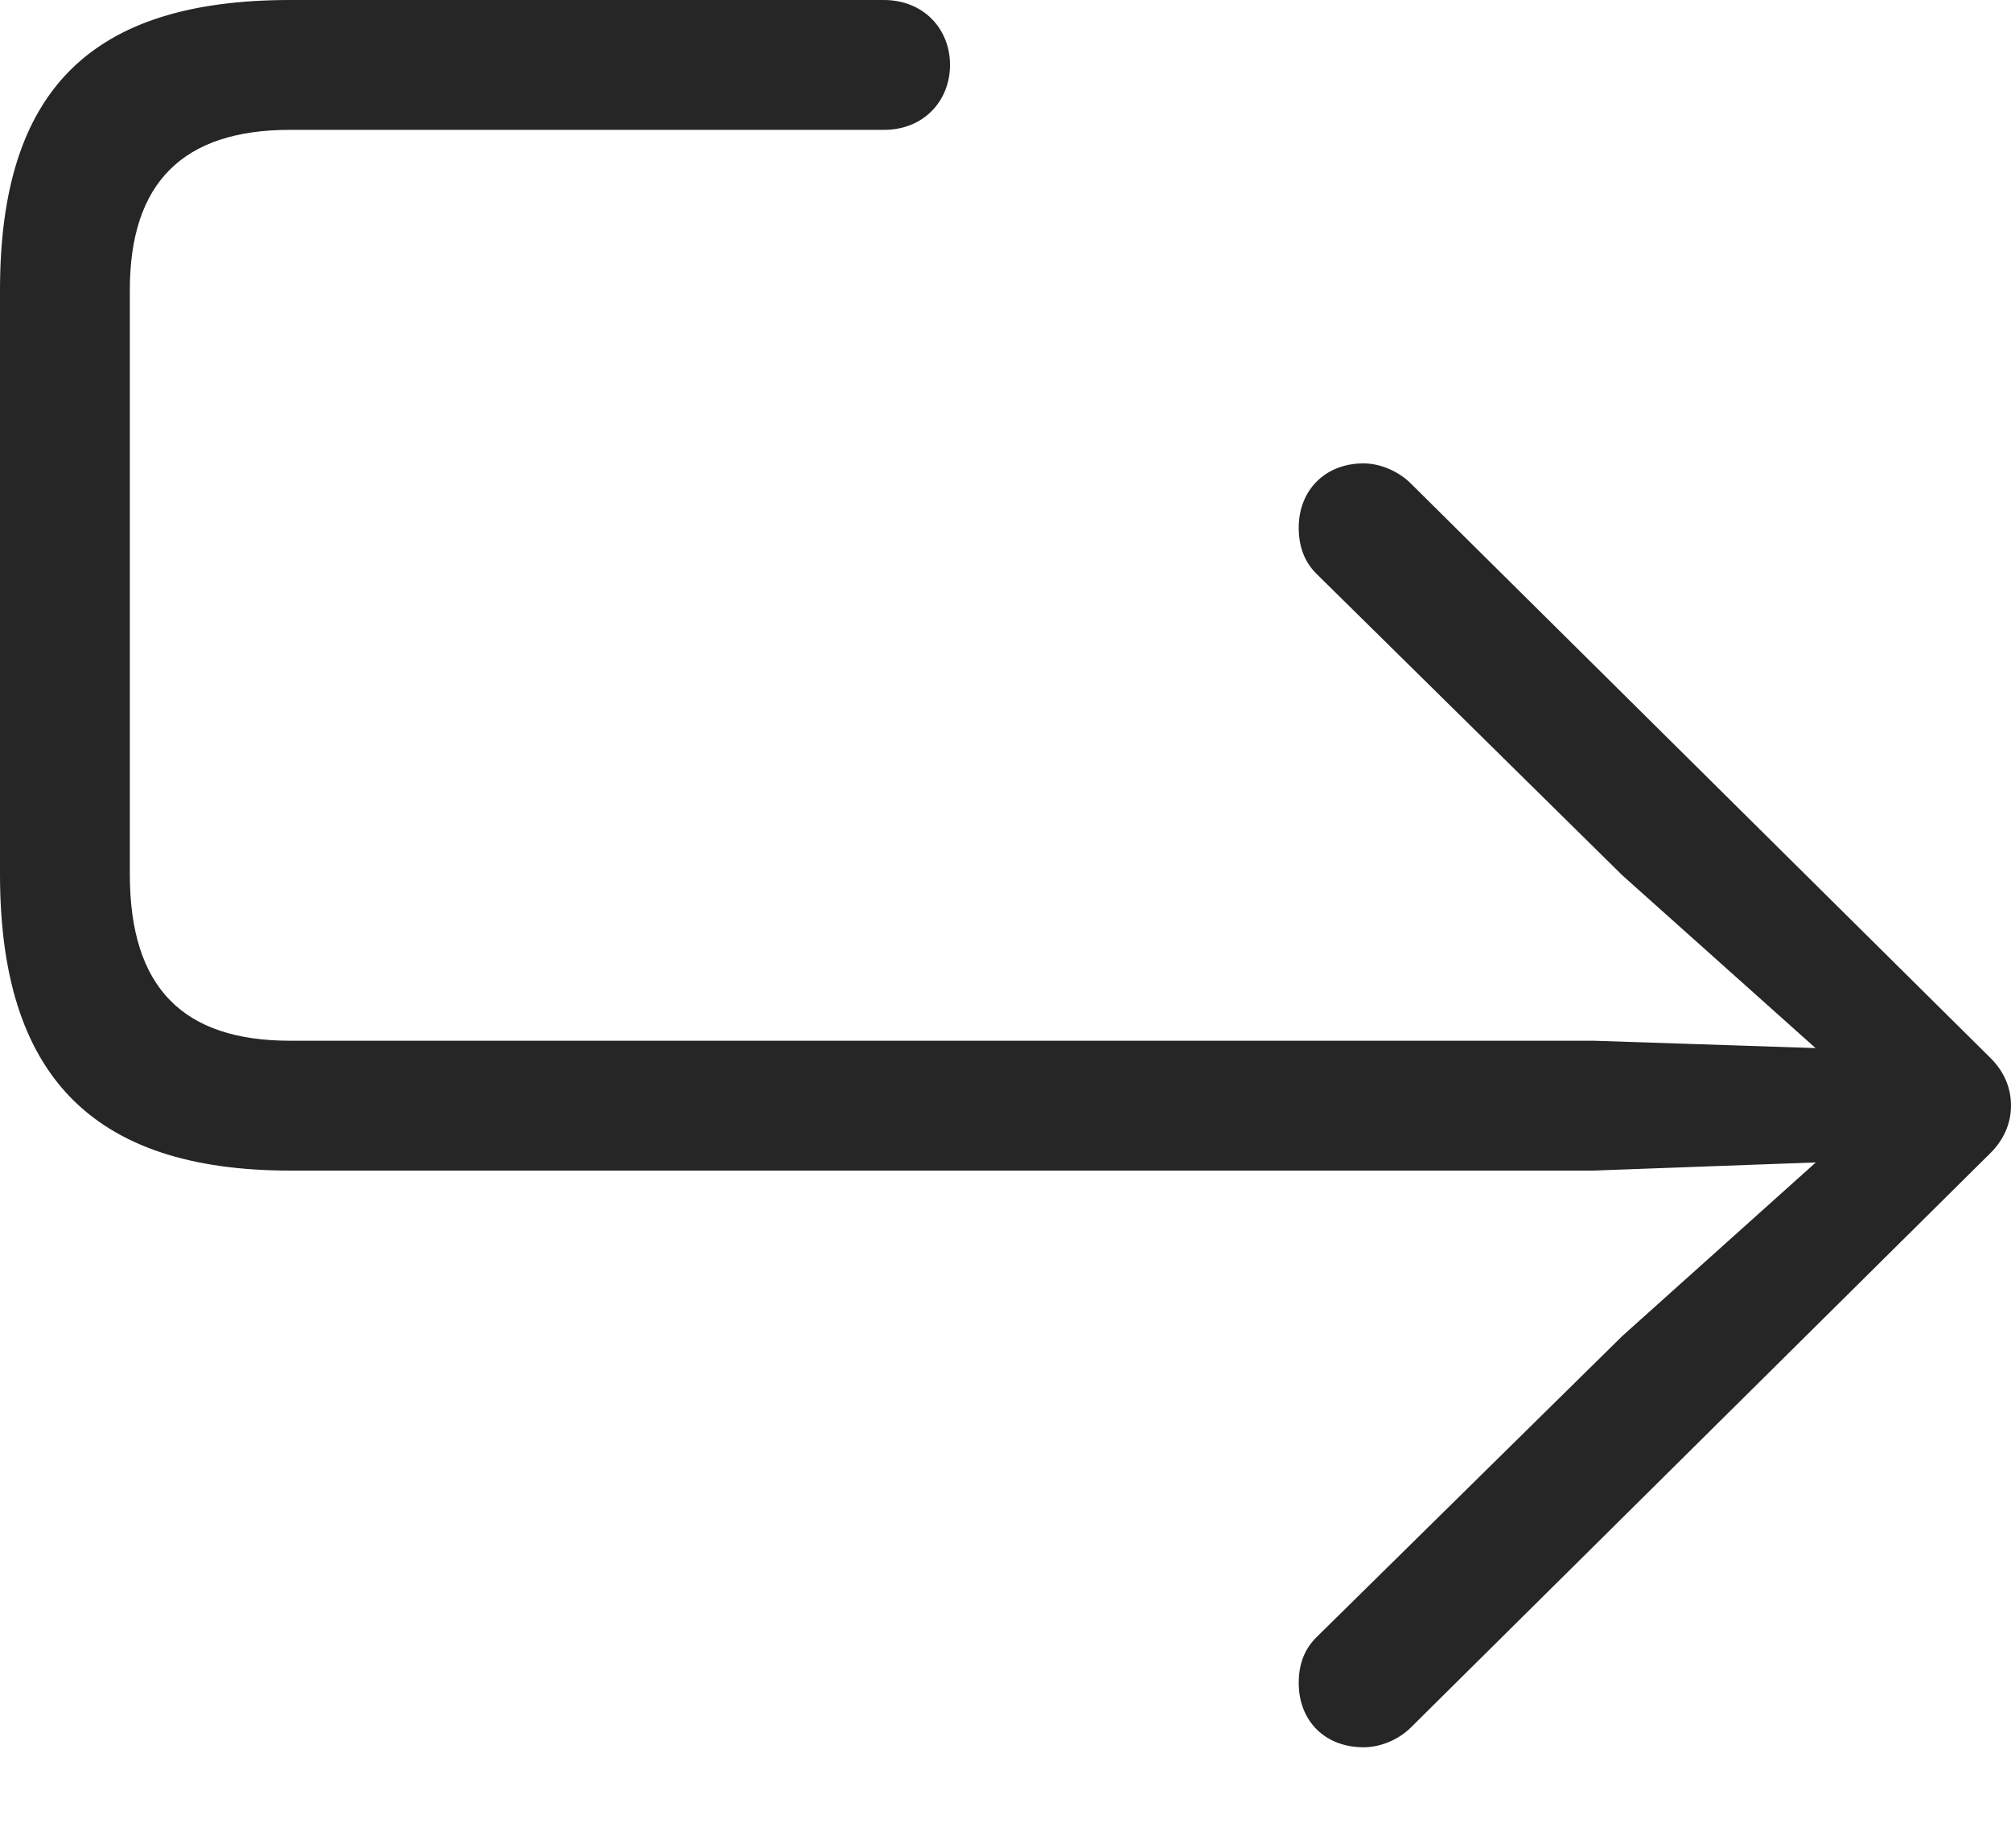 <?xml version="1.0" encoding="UTF-8"?>
<!--Generator: Apple Native CoreSVG 232.5-->
<!DOCTYPE svg
PUBLIC "-//W3C//DTD SVG 1.1//EN"
       "http://www.w3.org/Graphics/SVG/1.1/DTD/svg11.dtd">
<svg version="1.1" xmlns="http://www.w3.org/2000/svg" xmlns:xlink="http://www.w3.org/1999/xlink" width="101.332" height="93.113">
 <g>
  <rect height="93.113" opacity="0" width="101.332" x="0" y="0"/>
  <path d="M68.709 88.029C69.541 88.029 70.462 87.662 71.096 87.028L100.23 58.158C100.965 57.458 101.332 56.603 101.332 55.704C101.332 54.771 100.965 53.936 100.23 53.235L71.096 24.365C70.462 23.732 69.541 23.346 68.709 23.346C66.742 23.346 65.441 24.729 65.441 26.583C65.441 27.55 65.741 28.314 66.326 28.899L81.751 44.103L93.36 54.481L93.978 52.886L80.295 52.433L14.615 52.433C9.227 52.433 6.542 49.763 6.542 44.047L6.542 14.615C6.542 9.212 9.212 6.542 14.615 6.542L44.547 6.542C46.551 6.542 47.87 5.073 47.87 3.271C47.87 1.454 46.536 0 44.532 0L14.615 0C4.57 0 0 4.555 0 14.615L0 44.047C0 54.084 4.57 58.975 14.615 58.975L80.295 58.975L93.978 58.473L93.36 56.893L81.751 67.305L66.326 82.494C65.741 83.079 65.441 83.825 65.441 84.791C65.441 86.68 66.742 88.029 68.709 88.029Z" fill="#000000" fill-opacity="0.85"/>
 </g>
</svg>
